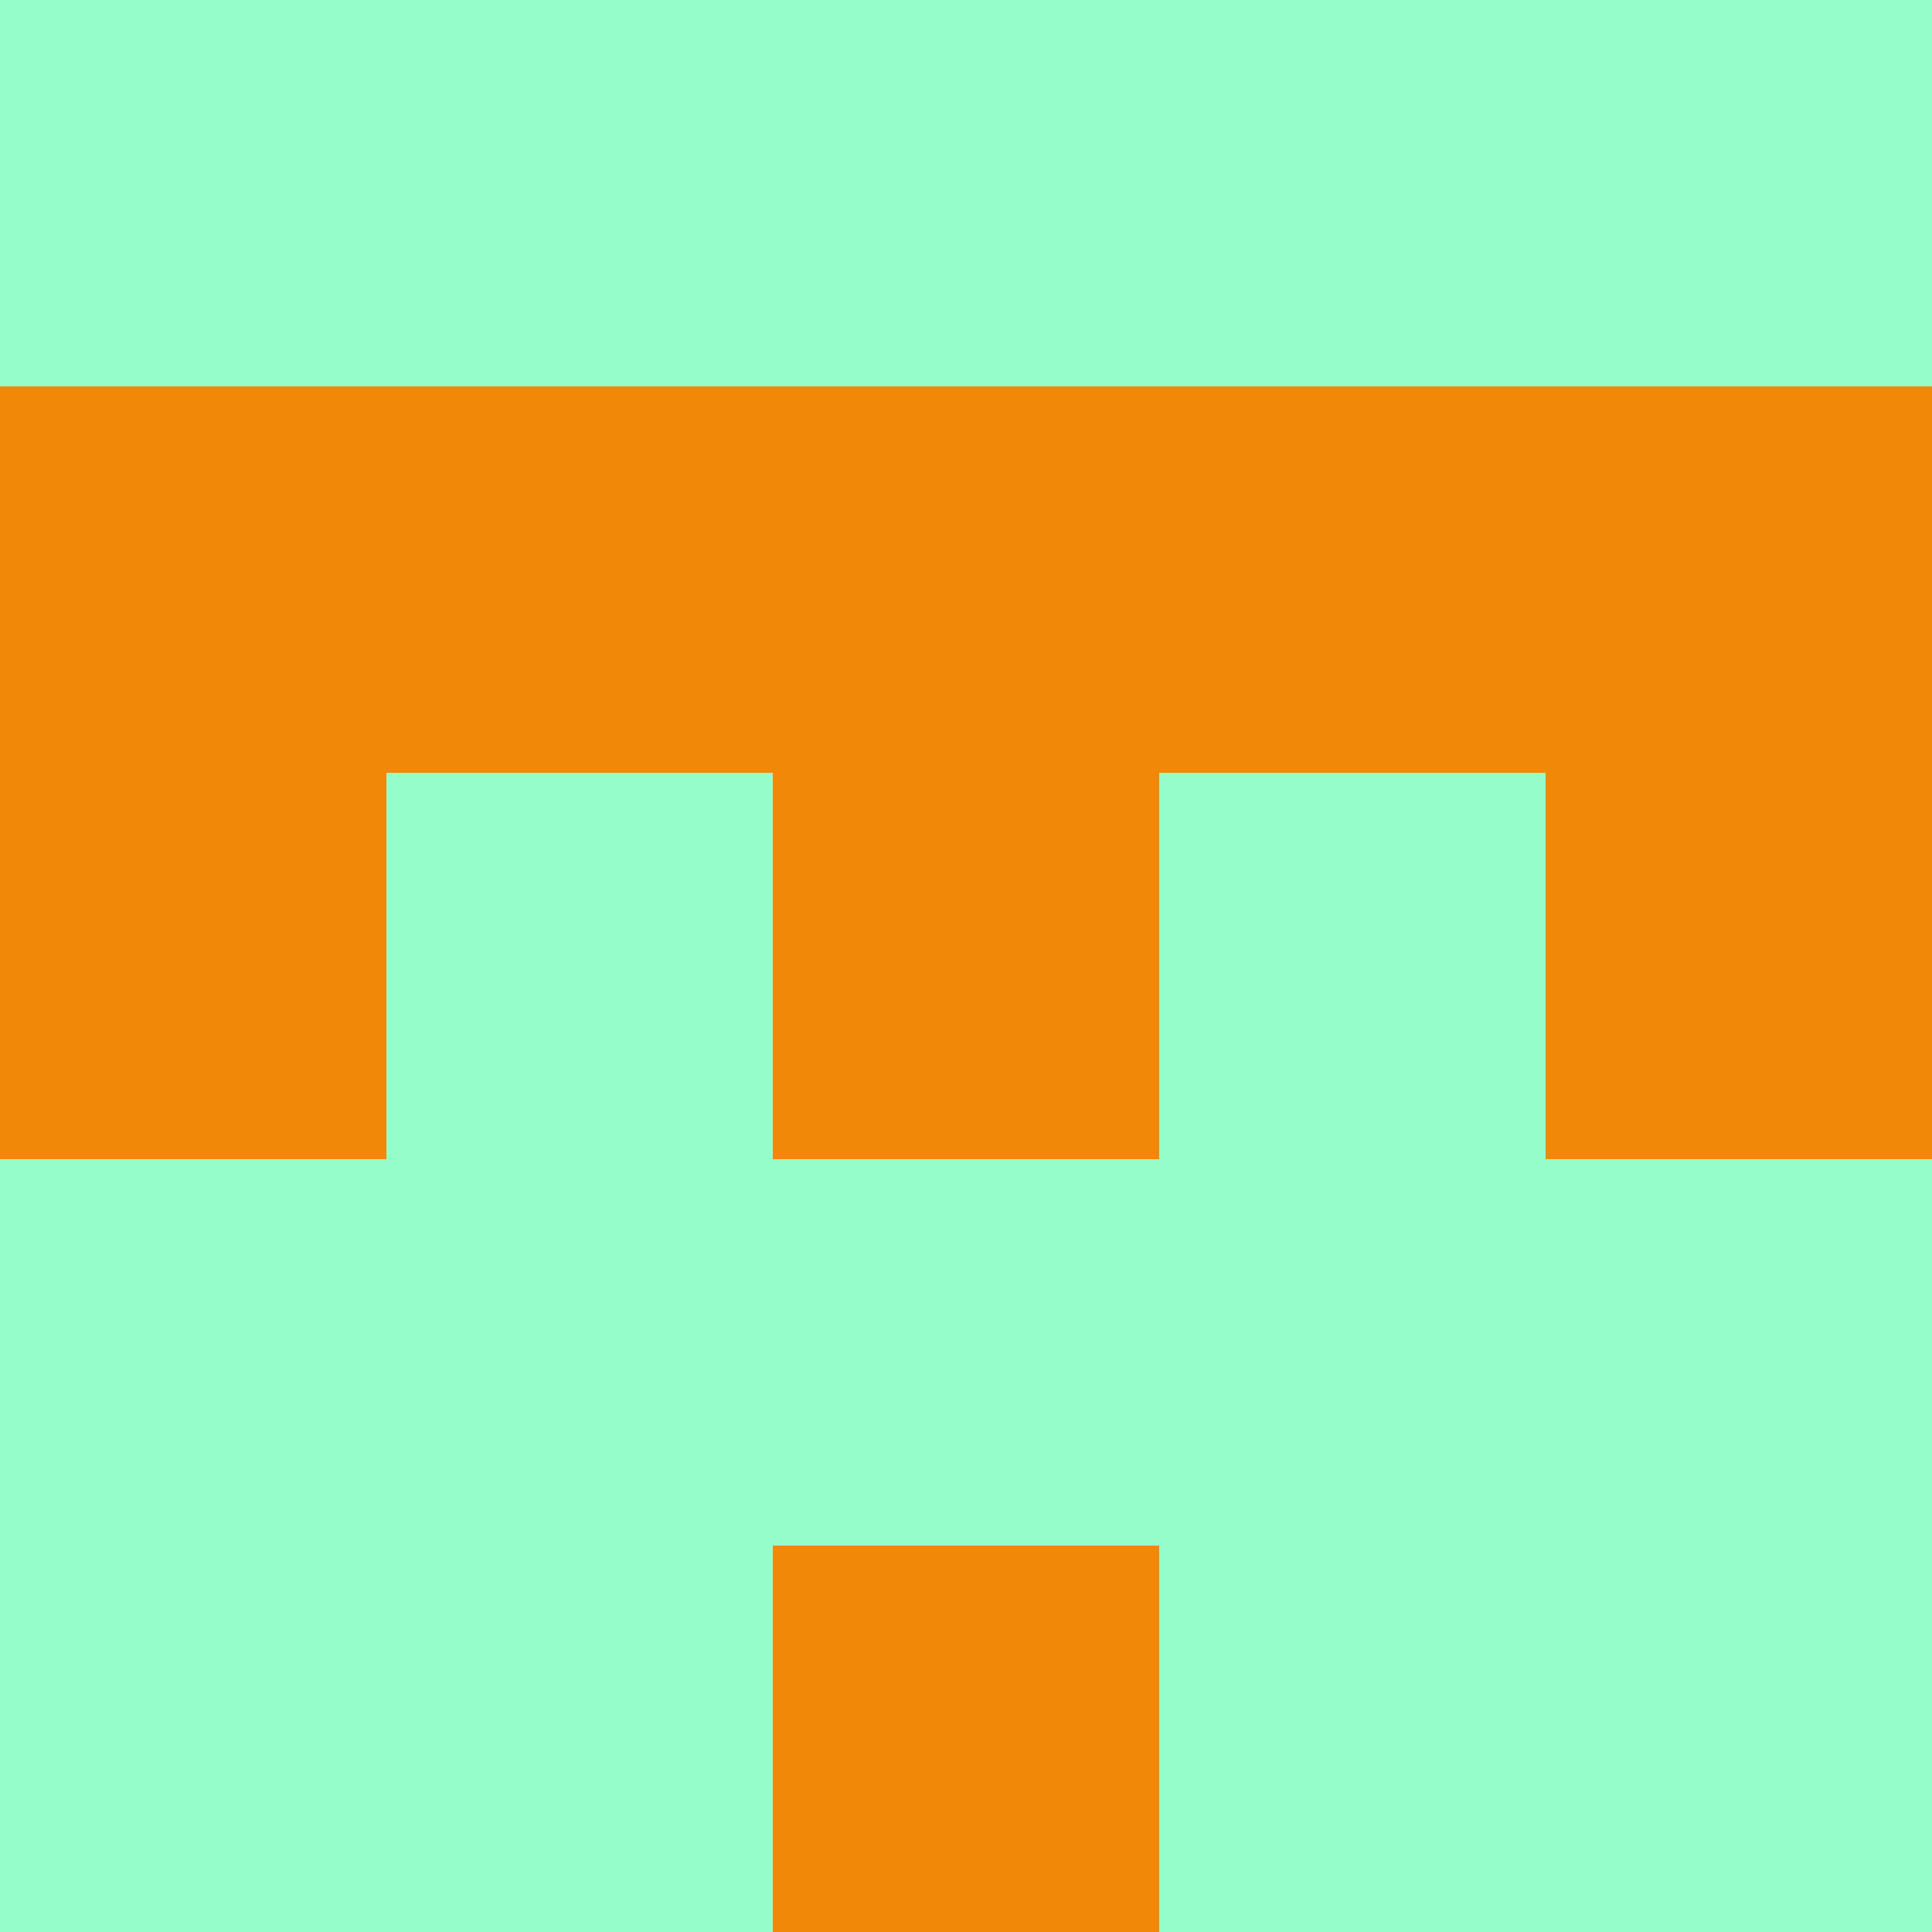 <?xml version="1.0" encoding="utf-8"?>
<!DOCTYPE svg PUBLIC "-//W3C//DTD SVG 20010904//EN"
        "http://www.w3.org/TR/2001/REC-SVG-20010904/DTD/svg10.dtd">

<svg width="400" height="400" viewBox="0 0 5 5"
    xmlns="http://www.w3.org/2000/svg"
    xmlns:xlink="http://www.w3.org/1999/xlink">
            <rect x="0" y="0" width="1" height="1" fill="#95FDC9" />
        <rect x="0" y="1" width="1" height="1" fill="#F28807" />
        <rect x="0" y="2" width="1" height="1" fill="#F28807" />
        <rect x="0" y="3" width="1" height="1" fill="#95FDC9" />
        <rect x="0" y="4" width="1" height="1" fill="#95FDC9" />
                <rect x="1" y="0" width="1" height="1" fill="#95FDC9" />
        <rect x="1" y="1" width="1" height="1" fill="#F28807" />
        <rect x="1" y="2" width="1" height="1" fill="#95FDC9" />
        <rect x="1" y="3" width="1" height="1" fill="#95FDC9" />
        <rect x="1" y="4" width="1" height="1" fill="#95FDC9" />
                <rect x="2" y="0" width="1" height="1" fill="#95FDC9" />
        <rect x="2" y="1" width="1" height="1" fill="#F28807" />
        <rect x="2" y="2" width="1" height="1" fill="#F28807" />
        <rect x="2" y="3" width="1" height="1" fill="#95FDC9" />
        <rect x="2" y="4" width="1" height="1" fill="#F28807" />
                <rect x="3" y="0" width="1" height="1" fill="#95FDC9" />
        <rect x="3" y="1" width="1" height="1" fill="#F28807" />
        <rect x="3" y="2" width="1" height="1" fill="#95FDC9" />
        <rect x="3" y="3" width="1" height="1" fill="#95FDC9" />
        <rect x="3" y="4" width="1" height="1" fill="#95FDC9" />
                <rect x="4" y="0" width="1" height="1" fill="#95FDC9" />
        <rect x="4" y="1" width="1" height="1" fill="#F28807" />
        <rect x="4" y="2" width="1" height="1" fill="#F28807" />
        <rect x="4" y="3" width="1" height="1" fill="#95FDC9" />
        <rect x="4" y="4" width="1" height="1" fill="#95FDC9" />
        
</svg>


